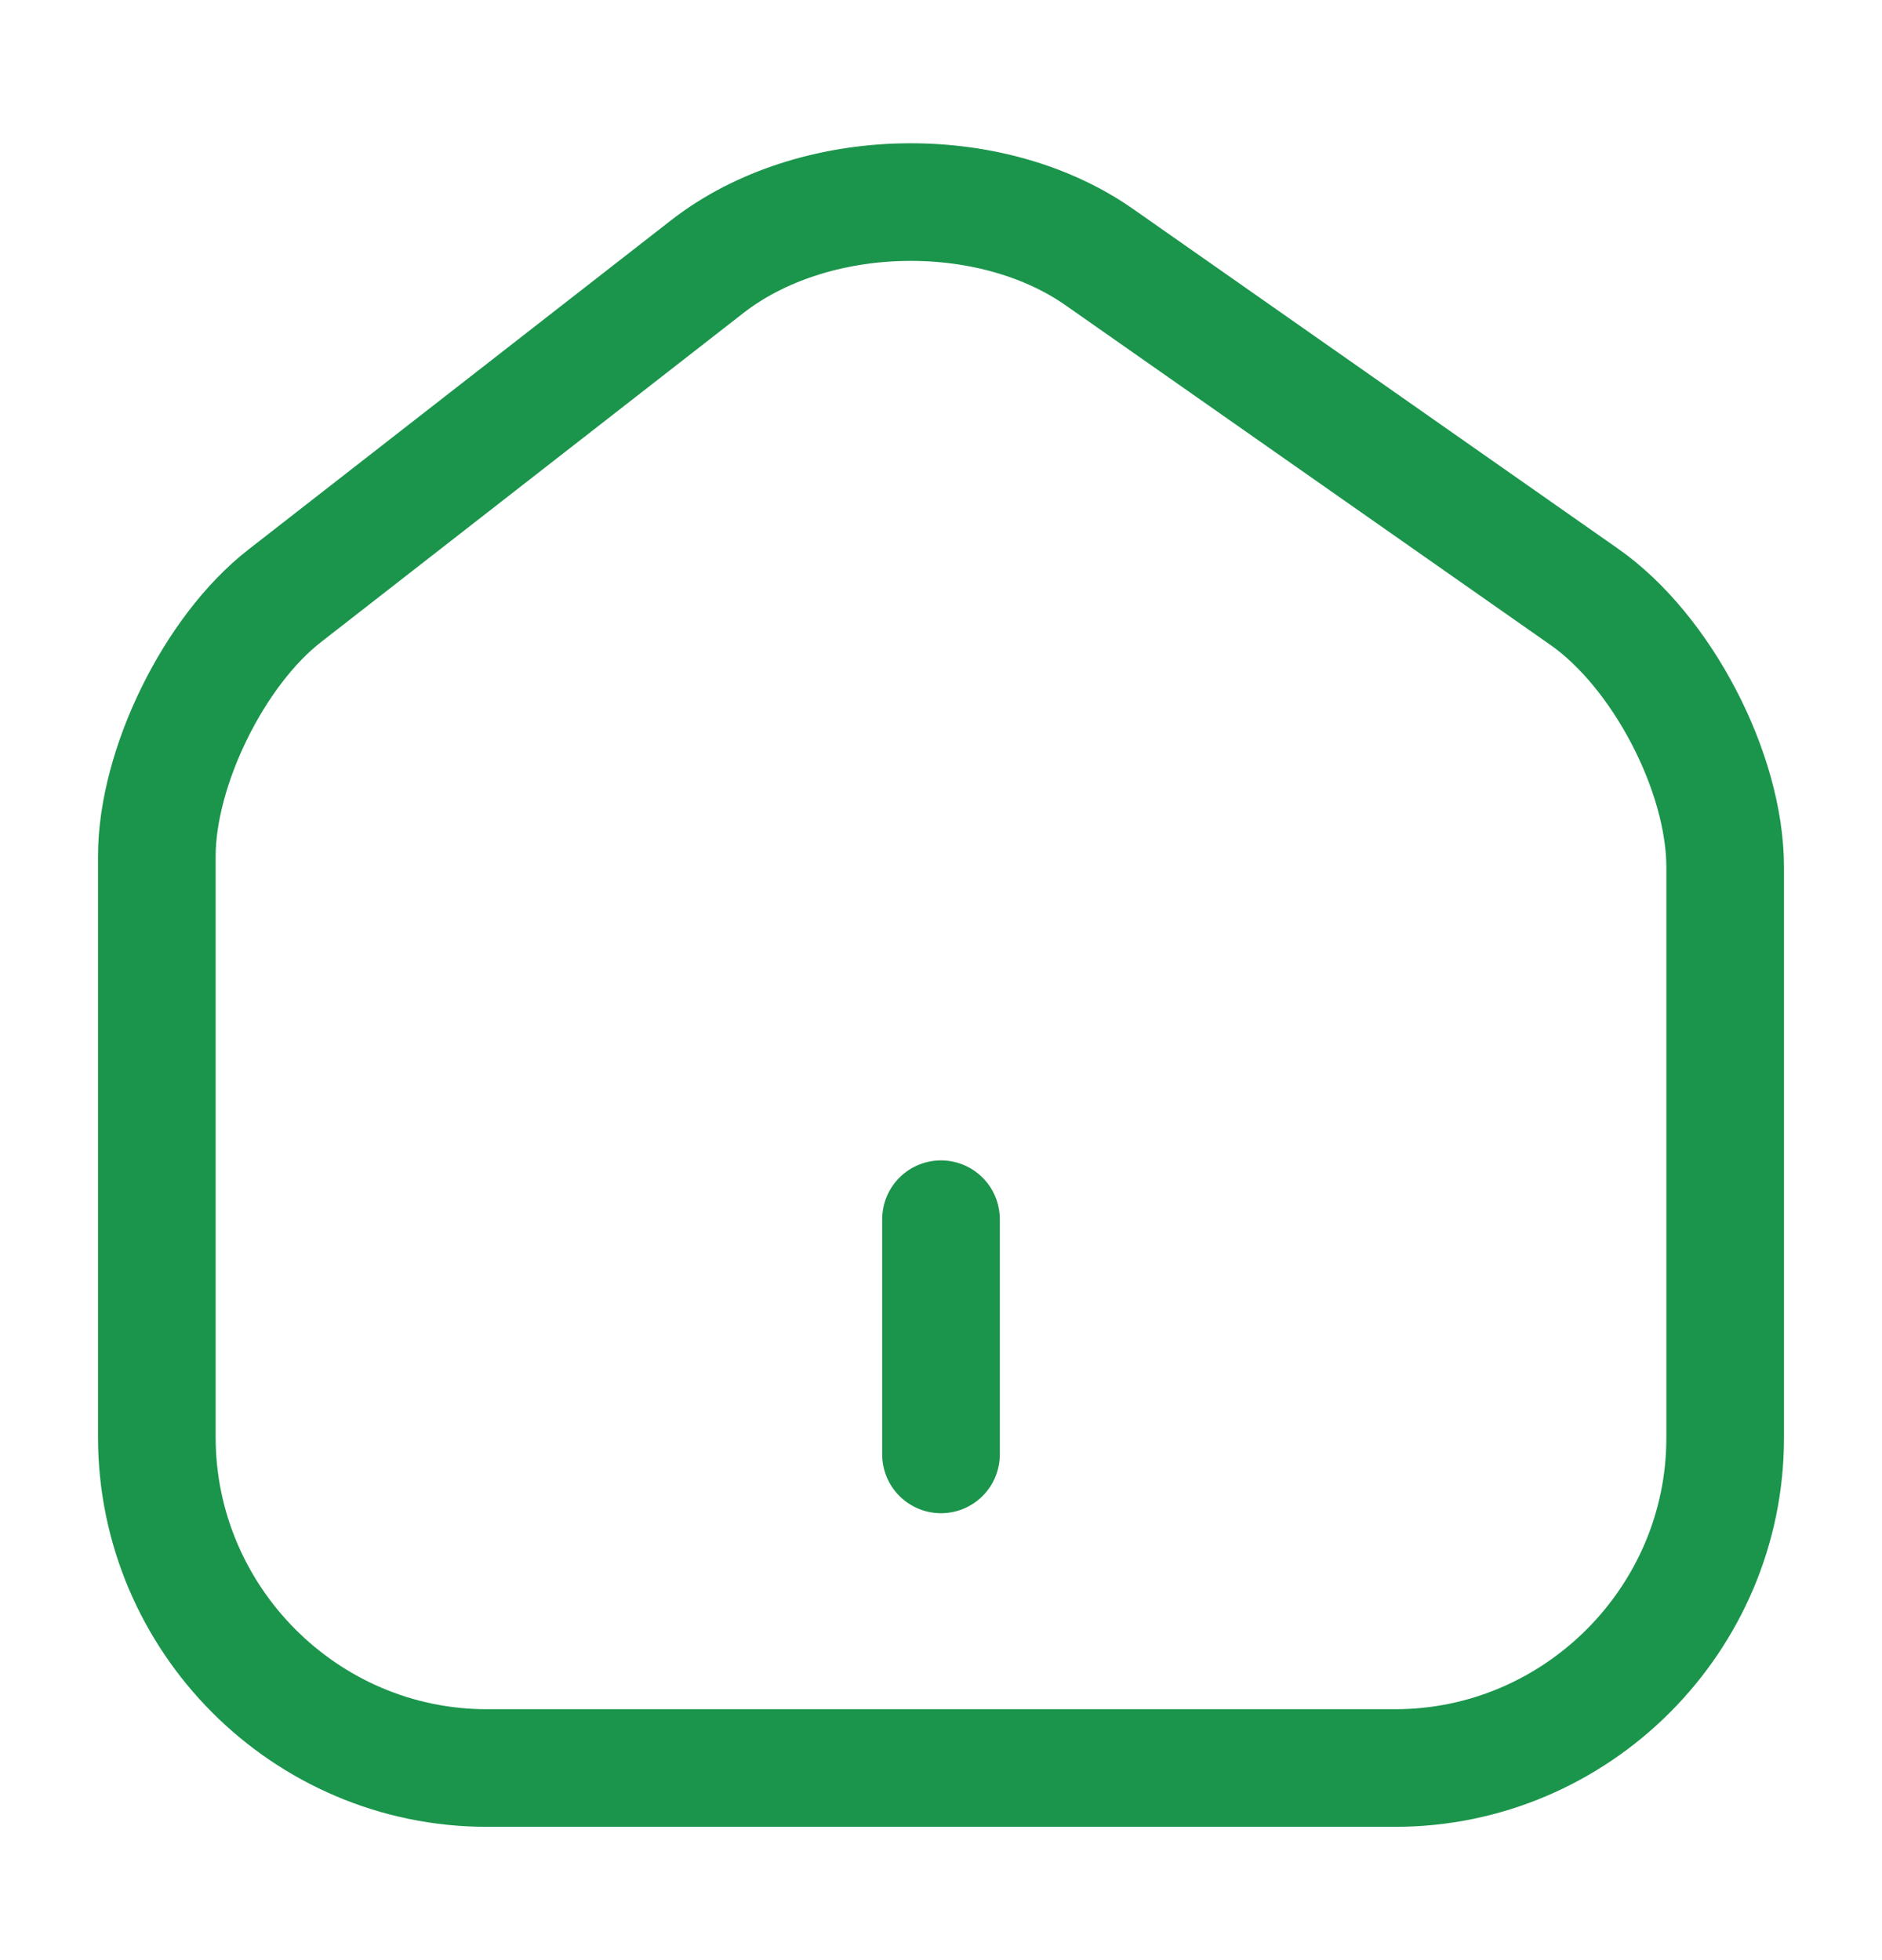 <svg width="24" height="25" viewBox="0 0 24 25" fill="none" xmlns="http://www.w3.org/2000/svg">
<path d="M9.02 3.4L3.63 7.6C2.73 8.3 2 9.79 2 10.92V18.33C2 20.65 3.89 22.55 6.21 22.55H17.79C20.11 22.55 22 20.65 22 18.34V11.06C22 9.85 21.19 8.3 20.2 7.61L14.02 3.28C12.62 2.3 10.37 2.35 9.02 3.4Z" stroke="#1B954C" stroke-width="1.5" stroke-linecap="round" stroke-linejoin="round"/>
<path d="M12 18.55V15.55" stroke="#1B954C" stroke-width="1.5" stroke-linecap="round" stroke-linejoin="round"/>
</svg>
